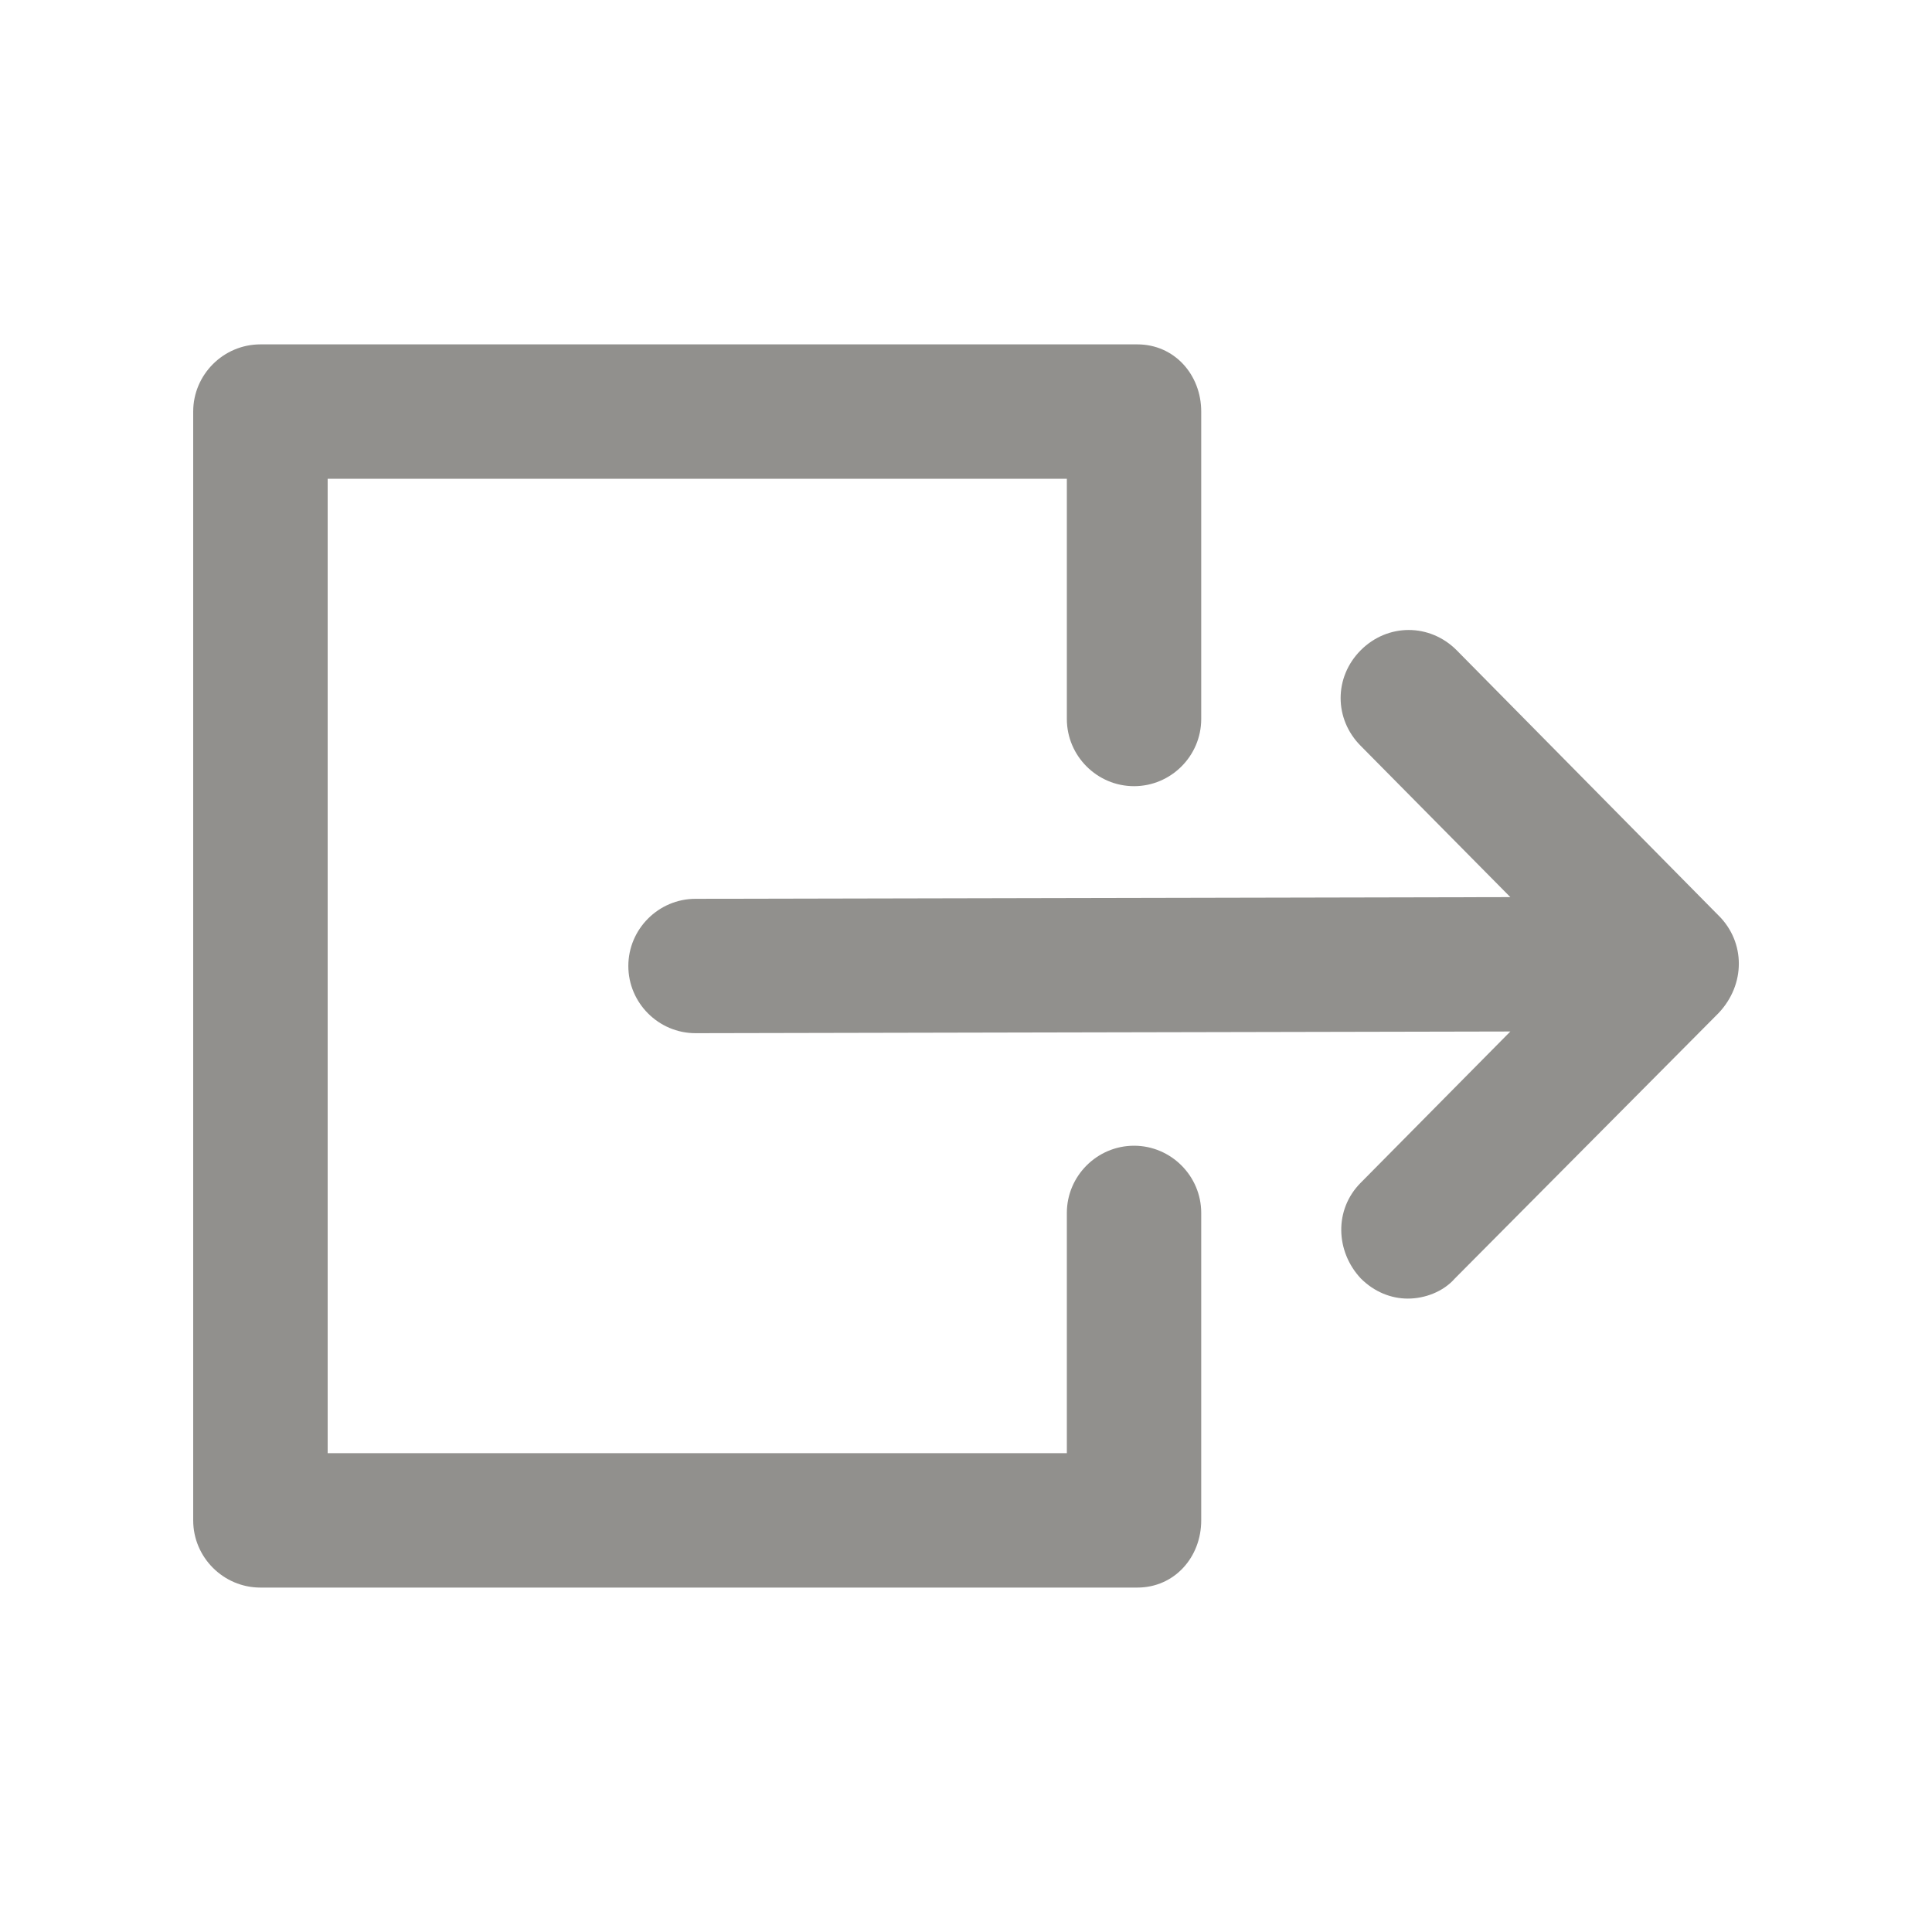 <!-- Generated by IcoMoon.io -->
<svg version="1.1" xmlns="http://www.w3.org/2000/svg" width="40" height="40" viewBox="0 0 40 40">
<title>di-exit</title>
<path fill="#91908d" d="M24.87 25.113v6.365c0 0.765-0.557 1.391-1.322 1.391h-18.157c-0.765 0-1.391-0.626-1.391-1.391v-22.957c0-0.765 0.626-1.391 1.391-1.391h18.157c0.765 0 1.322 0.626 1.322 1.391v6.365c0 0.765-0.626 1.391-1.391 1.391s-1.391-0.626-1.391-1.391v-4.974h-15.304v20.174h15.304v-4.974c0-0.765 0.626-1.391 1.391-1.391s1.391 0.626 1.391 1.391zM35.583 18.957l-5.426-5.496c-0.557-0.557-1.426-0.557-1.983 0s-0.557 1.426 0 1.983l3.096 3.13-16.87 0.035c-0.765 0-1.391 0.626-1.391 1.391s0.626 1.391 1.391 1.391c0 0 0 0 0 0l16.87-0.035-3.096 3.13c-0.557 0.557-0.522 1.426 0 1.983 0.278 0.278 0.626 0.417 0.974 0.417s0.73-0.139 0.974-0.417l5.461-5.496c0.557-0.591 0.557-1.461 0-2.017z"></path>
</svg>
